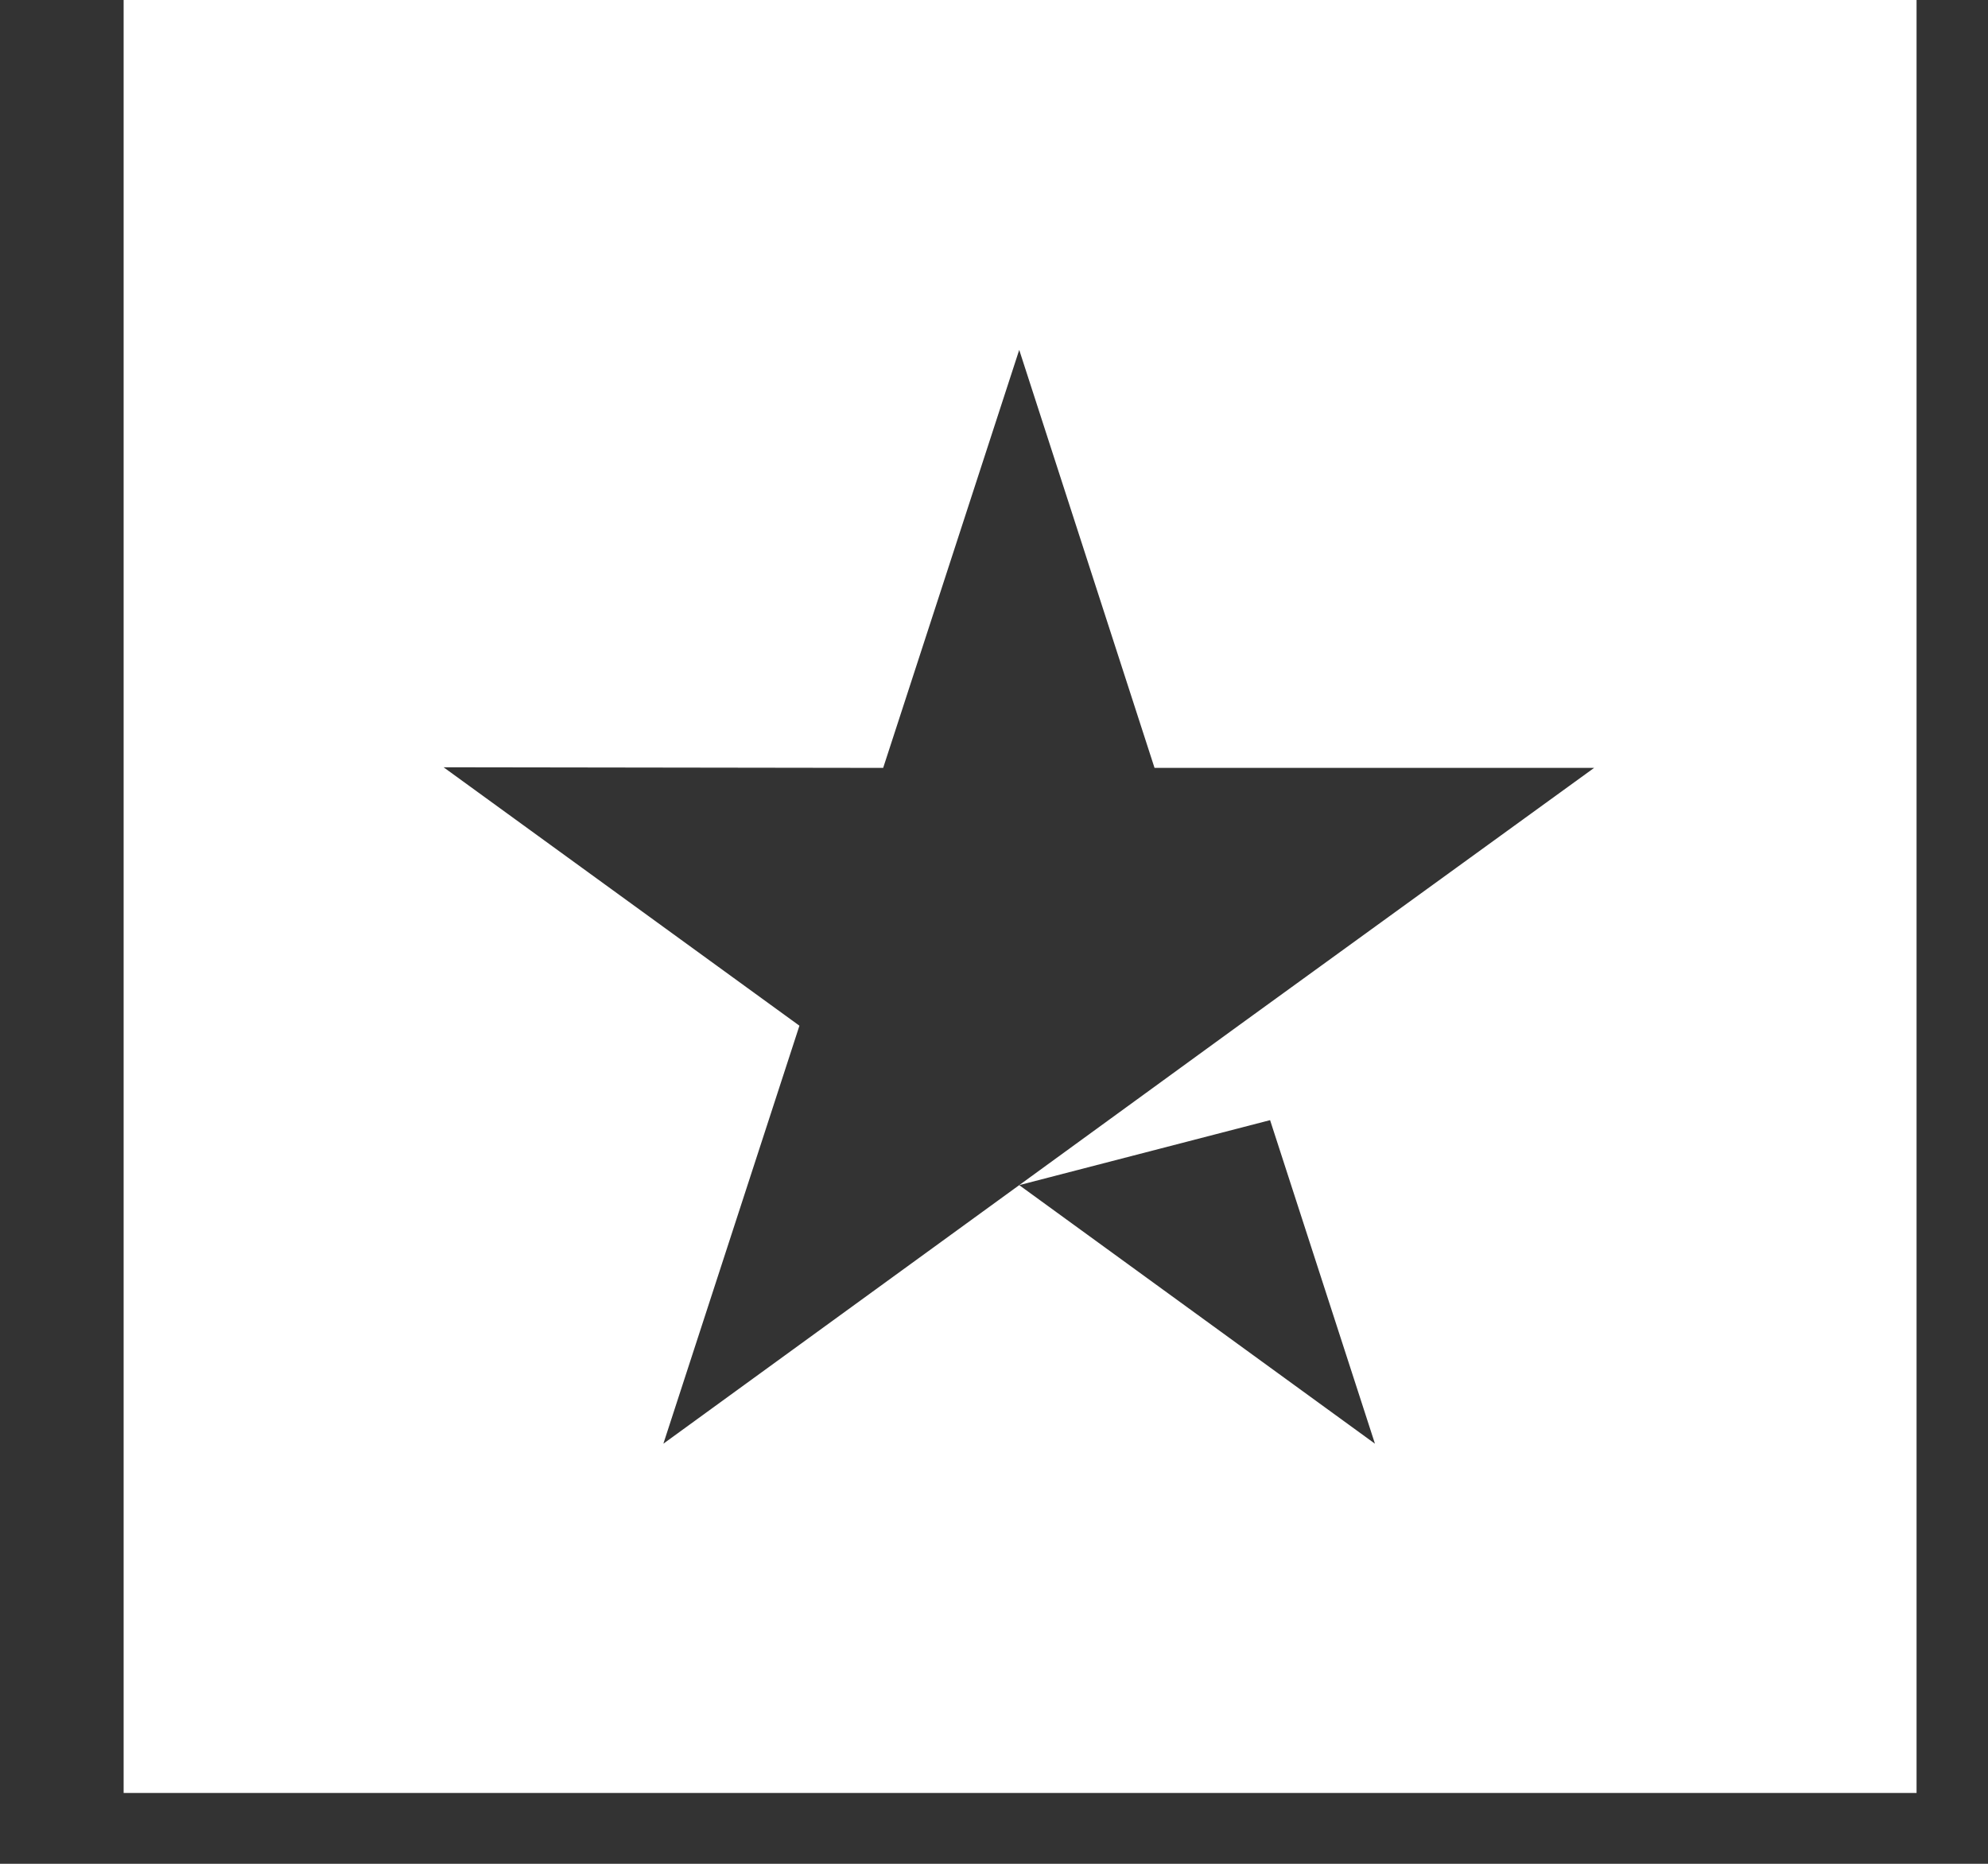 <svg width="16" height="15" viewBox="0 0 16 15" fill="none" xmlns="http://www.w3.org/2000/svg">
<rect x="0" y="0" width="16" height="15" fill="#333333" stroke="none"/>
<path d="M0.995 0V14.43H15.425V0H0.995ZM10.222 9.015L11.066 11.619L8.203 9.538L5.339 11.619L6.434 8.255L3.57 6.175L7.108 6.18L8.203 2.816L9.292 6.18H12.83L9.967 8.255L8.203 9.538L10.222 9.015Z" fill="white"/>
</svg>
